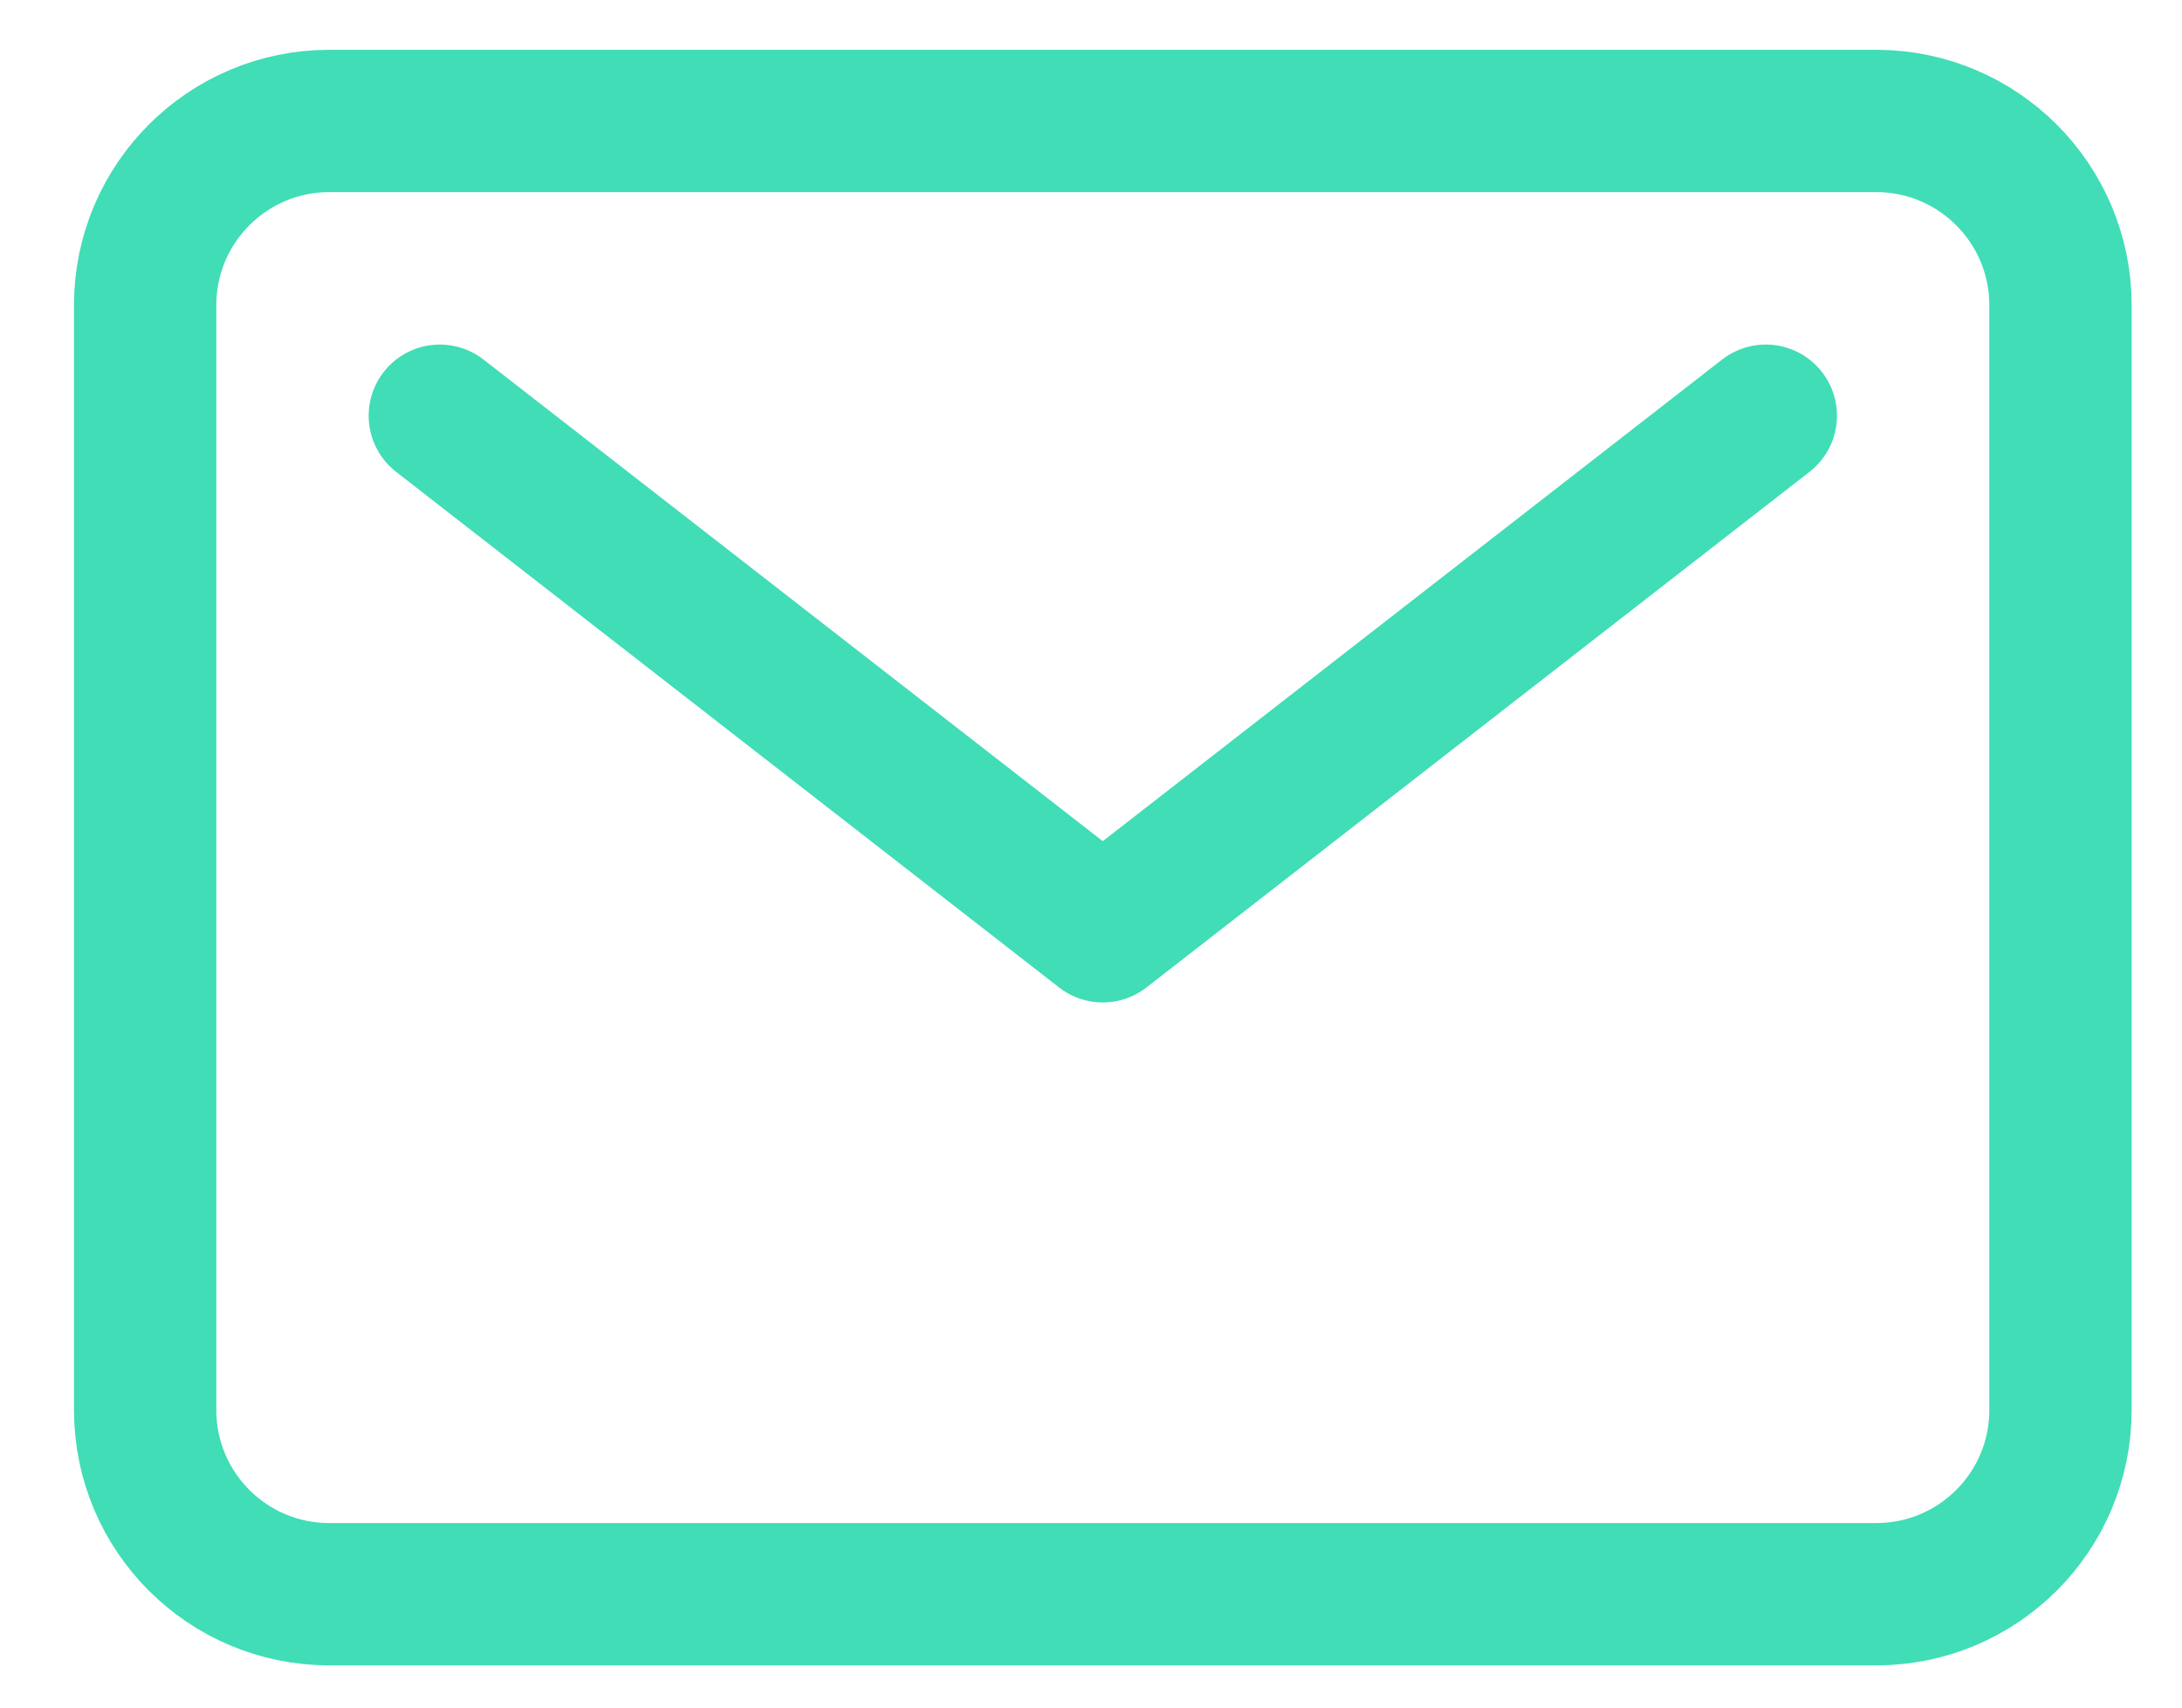<svg width="23" height="18" viewBox="0 0 23 18" fill="none" xmlns="http://www.w3.org/2000/svg">
<g id="Icon">
<path id="Vector" d="M19.777 1.275H3.471C2.399 1.275 1.53 2.145 1.53 3.217V14.864C1.53 15.936 2.399 16.805 3.471 16.805H19.777C20.849 16.805 21.719 15.936 21.719 14.864V3.217C21.719 2.145 20.849 1.275 19.777 1.275Z" stroke="#40DDB6" stroke-width="1.5" stroke-linecap="round" stroke-linejoin="round"/>
<path id="Vector_2" d="M4.636 4.382L11.624 9.817L18.613 4.382" stroke="#40DDB6" stroke-width="1.5" stroke-linecap="round" stroke-linejoin="round"/>
</g>
</svg>
